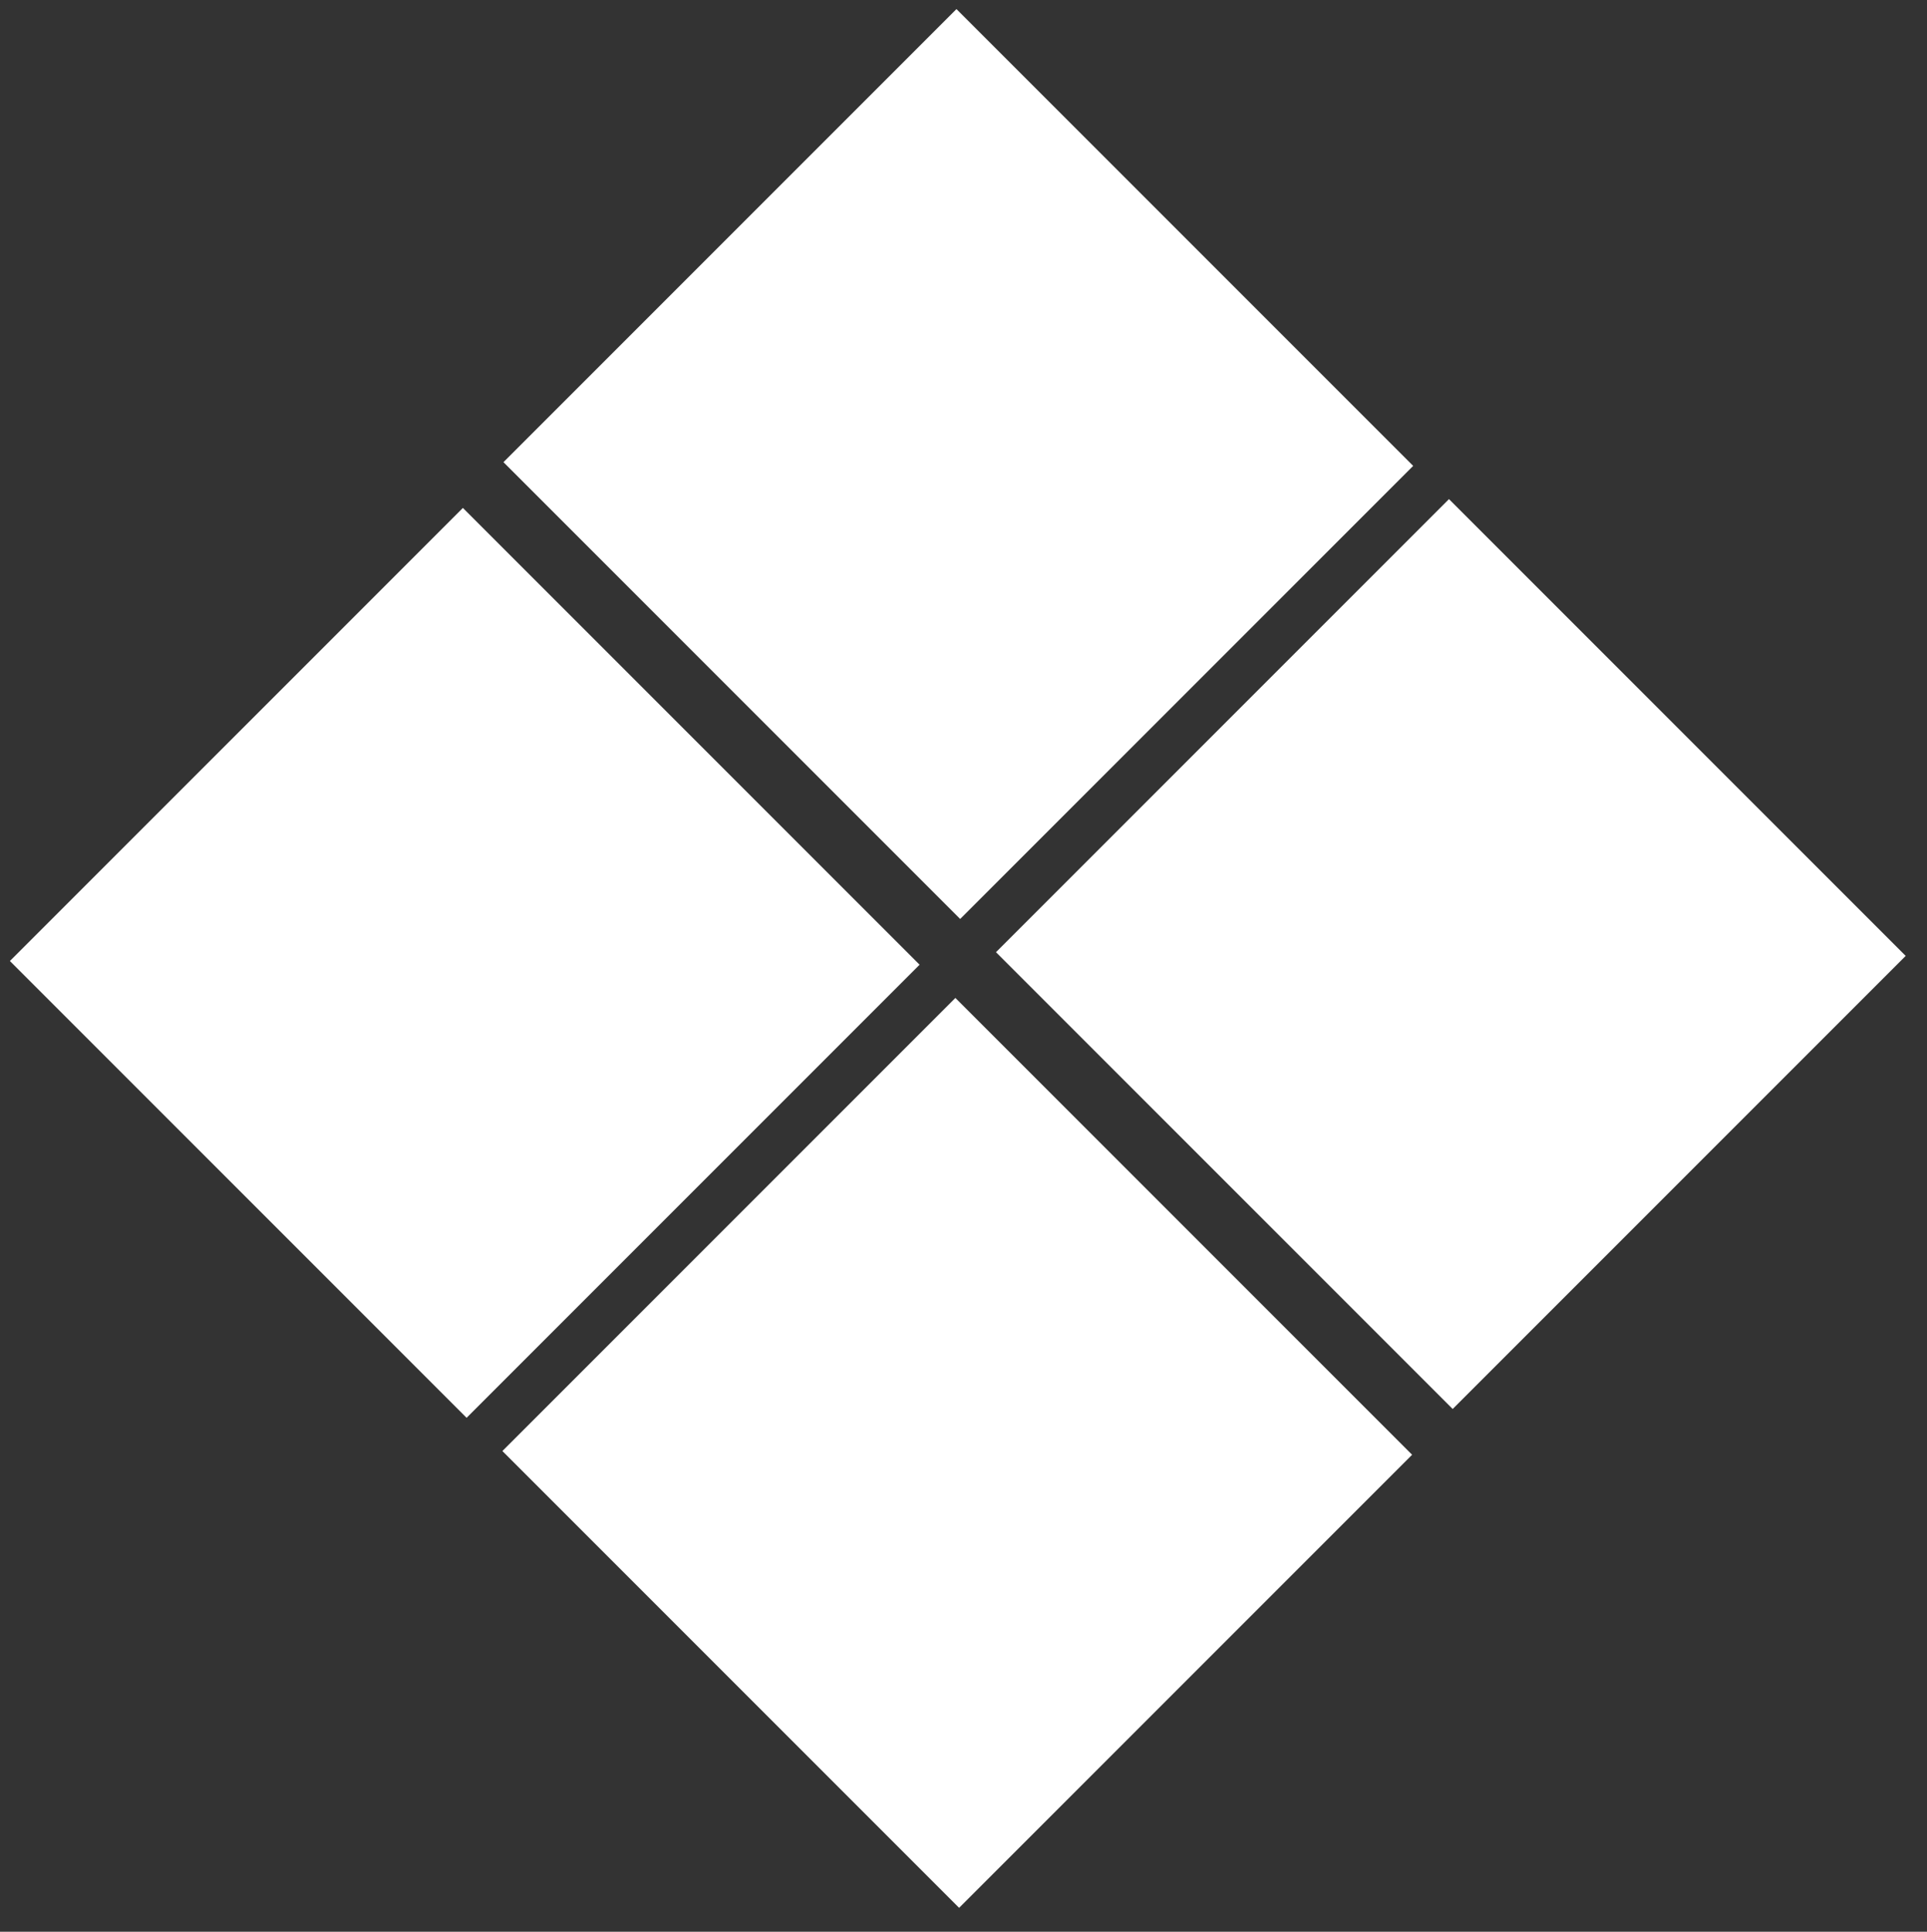 <?xml version="1.0" encoding="utf-8"?>
<!-- Generator: Adobe Illustrator 19.1.0, SVG Export Plug-In . SVG Version: 6.00 Build 0)  -->
<svg version="1.1" id="Layer_1" xmlns="http://www.w3.org/2000/svg" xmlns:xlink="http://www.w3.org/1999/xlink" x="0px" y="0px"
	 viewBox="0 0 440 441" style="enable-background:new 0 0 440 441;" xml:space="preserve">
<rect x="0" y="0" width="440" height="441" fill="#333333" stroke="none"/>
<style type="text/css">
	.st0{fill:#FFFFFF;}
</style>
<g>

		<rect x="33" y="146" transform="matrix(0.707 -0.707 0.707 0.707 -124.295 139.499)" class="st0" width="146.3" height="147.5"/>

		<rect x="145.7" y="32.1" transform="matrix(0.707 -0.707 0.707 0.707 -10.746 185.825)" class="st0" width="146.3" height="147.5"/>

		<rect x="145.5" y="257.8" transform="matrix(0.707 -0.707 0.707 0.707 -170.417 251.86)" class="st0" width="146.3" height="147.5"/>

		<rect x="258.2" y="143.9" transform="matrix(0.707 -0.707 0.707 0.707 -56.867 298.186)" class="st0" width="146.3" height="147.5"/>
</g>
</svg>

